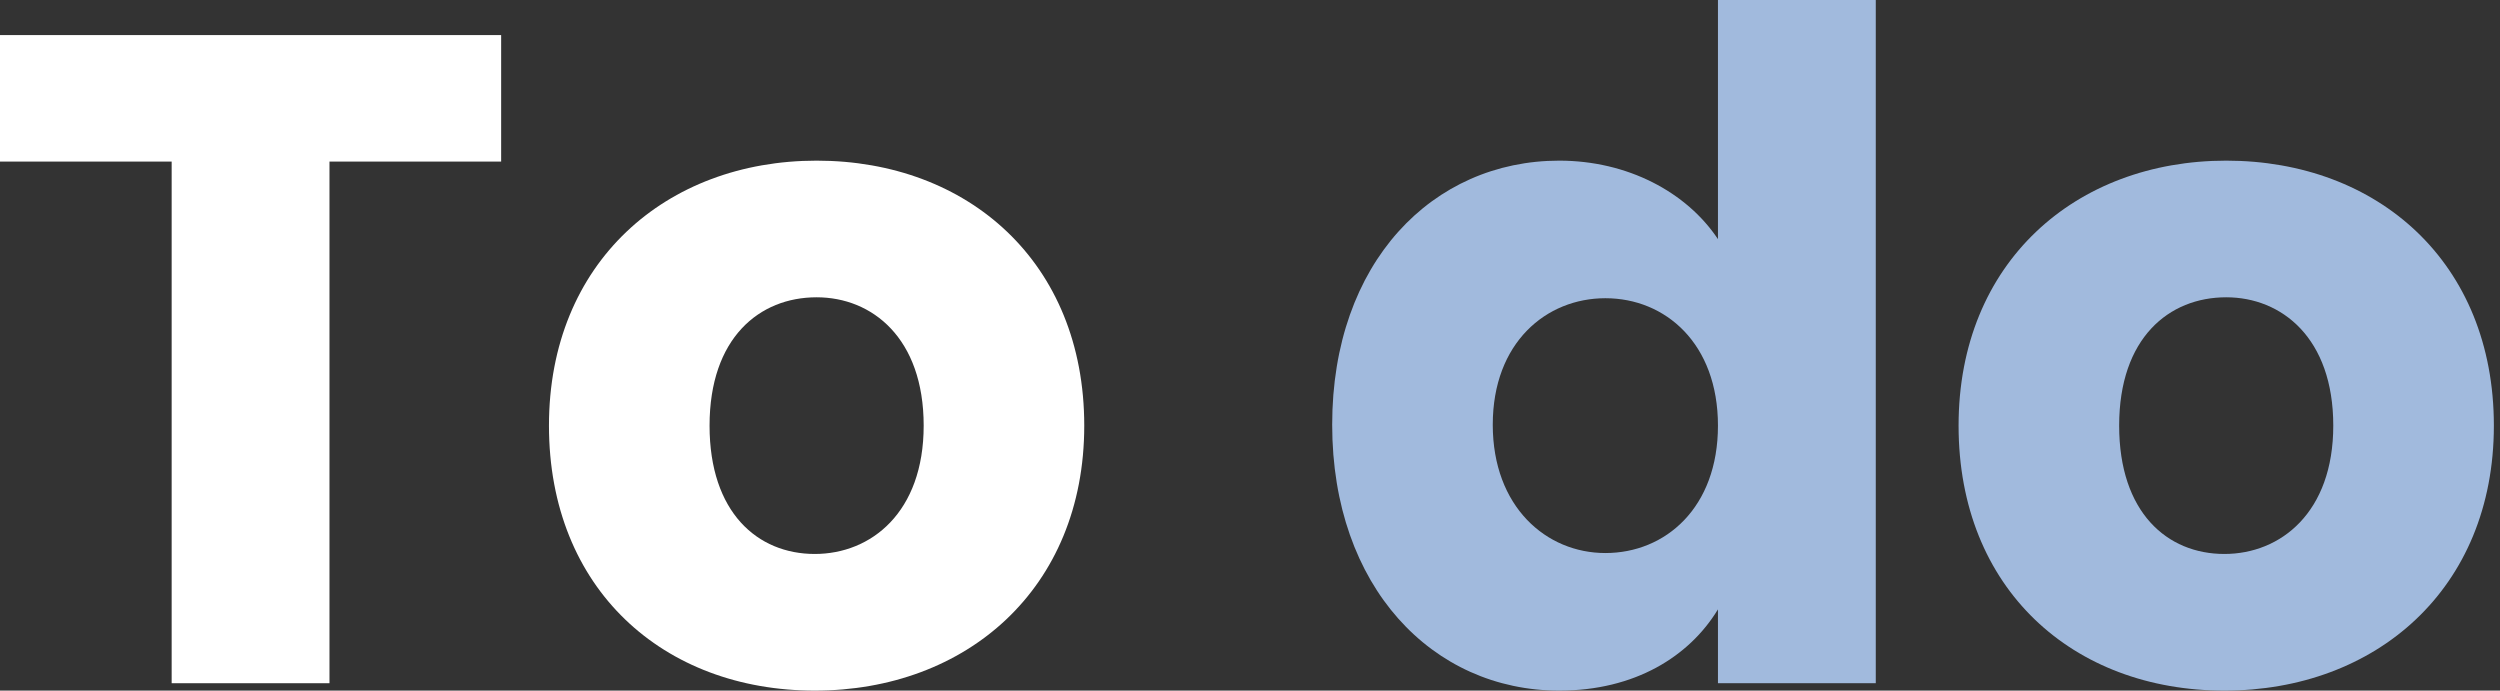 <svg width="181" height="50" viewBox="0 0 181 50" fill="none" xmlns="http://www.w3.org/2000/svg">
<rect x="0" y="0" width="181" height="50" fill="#333333" stroke="none"/>
<path d="M0 11.698H12.428V49.465H23.854V11.698H36.283V2.54H0V11.698Z" fill="white"/>
<path d="M78.5 30.816C78.5 18.984 70.081 11.631 59.123 11.631C48.231 11.631 39.745 18.984 39.745 30.816C39.745 42.647 48.031 50 58.989 50C69.947 50 78.5 42.647 78.5 30.816ZM51.372 30.816C51.372 24.465 54.98 21.524 59.123 21.524C63.132 21.524 66.874 24.465 66.874 30.816C66.874 37.099 63.065 40.107 58.989 40.107C54.846 40.107 51.372 37.099 51.372 30.816Z" fill="white"/>
<path d="M96.45 30.749C96.45 42.513 103.733 50 112.887 50C118.366 50 122.309 47.527 124.38 44.118V49.465H135.806V0H124.38V17.313C122.108 13.904 117.832 11.631 112.887 11.631C103.733 11.631 96.45 18.984 96.45 30.749ZM124.38 30.816C124.38 36.765 120.572 40.04 116.228 40.04C111.952 40.04 108.076 36.698 108.076 30.749C108.076 24.799 111.952 21.591 116.228 21.591C120.572 21.591 124.38 24.866 124.38 30.816Z" fill="#A1BADD"/>
<path d="M180.556 30.816C180.556 18.984 172.136 11.631 161.178 11.631C150.287 11.631 141.801 18.984 141.801 30.816C141.801 42.647 150.086 50 161.044 50C172.003 50 180.556 42.647 180.556 30.816ZM153.427 30.816C153.427 24.465 157.035 21.524 161.178 21.524C165.187 21.524 168.929 24.465 168.929 30.816C168.929 37.099 165.12 40.107 161.044 40.107C156.902 40.107 153.427 37.099 153.427 30.816Z" fill="#A1BADD"/>
</svg>
